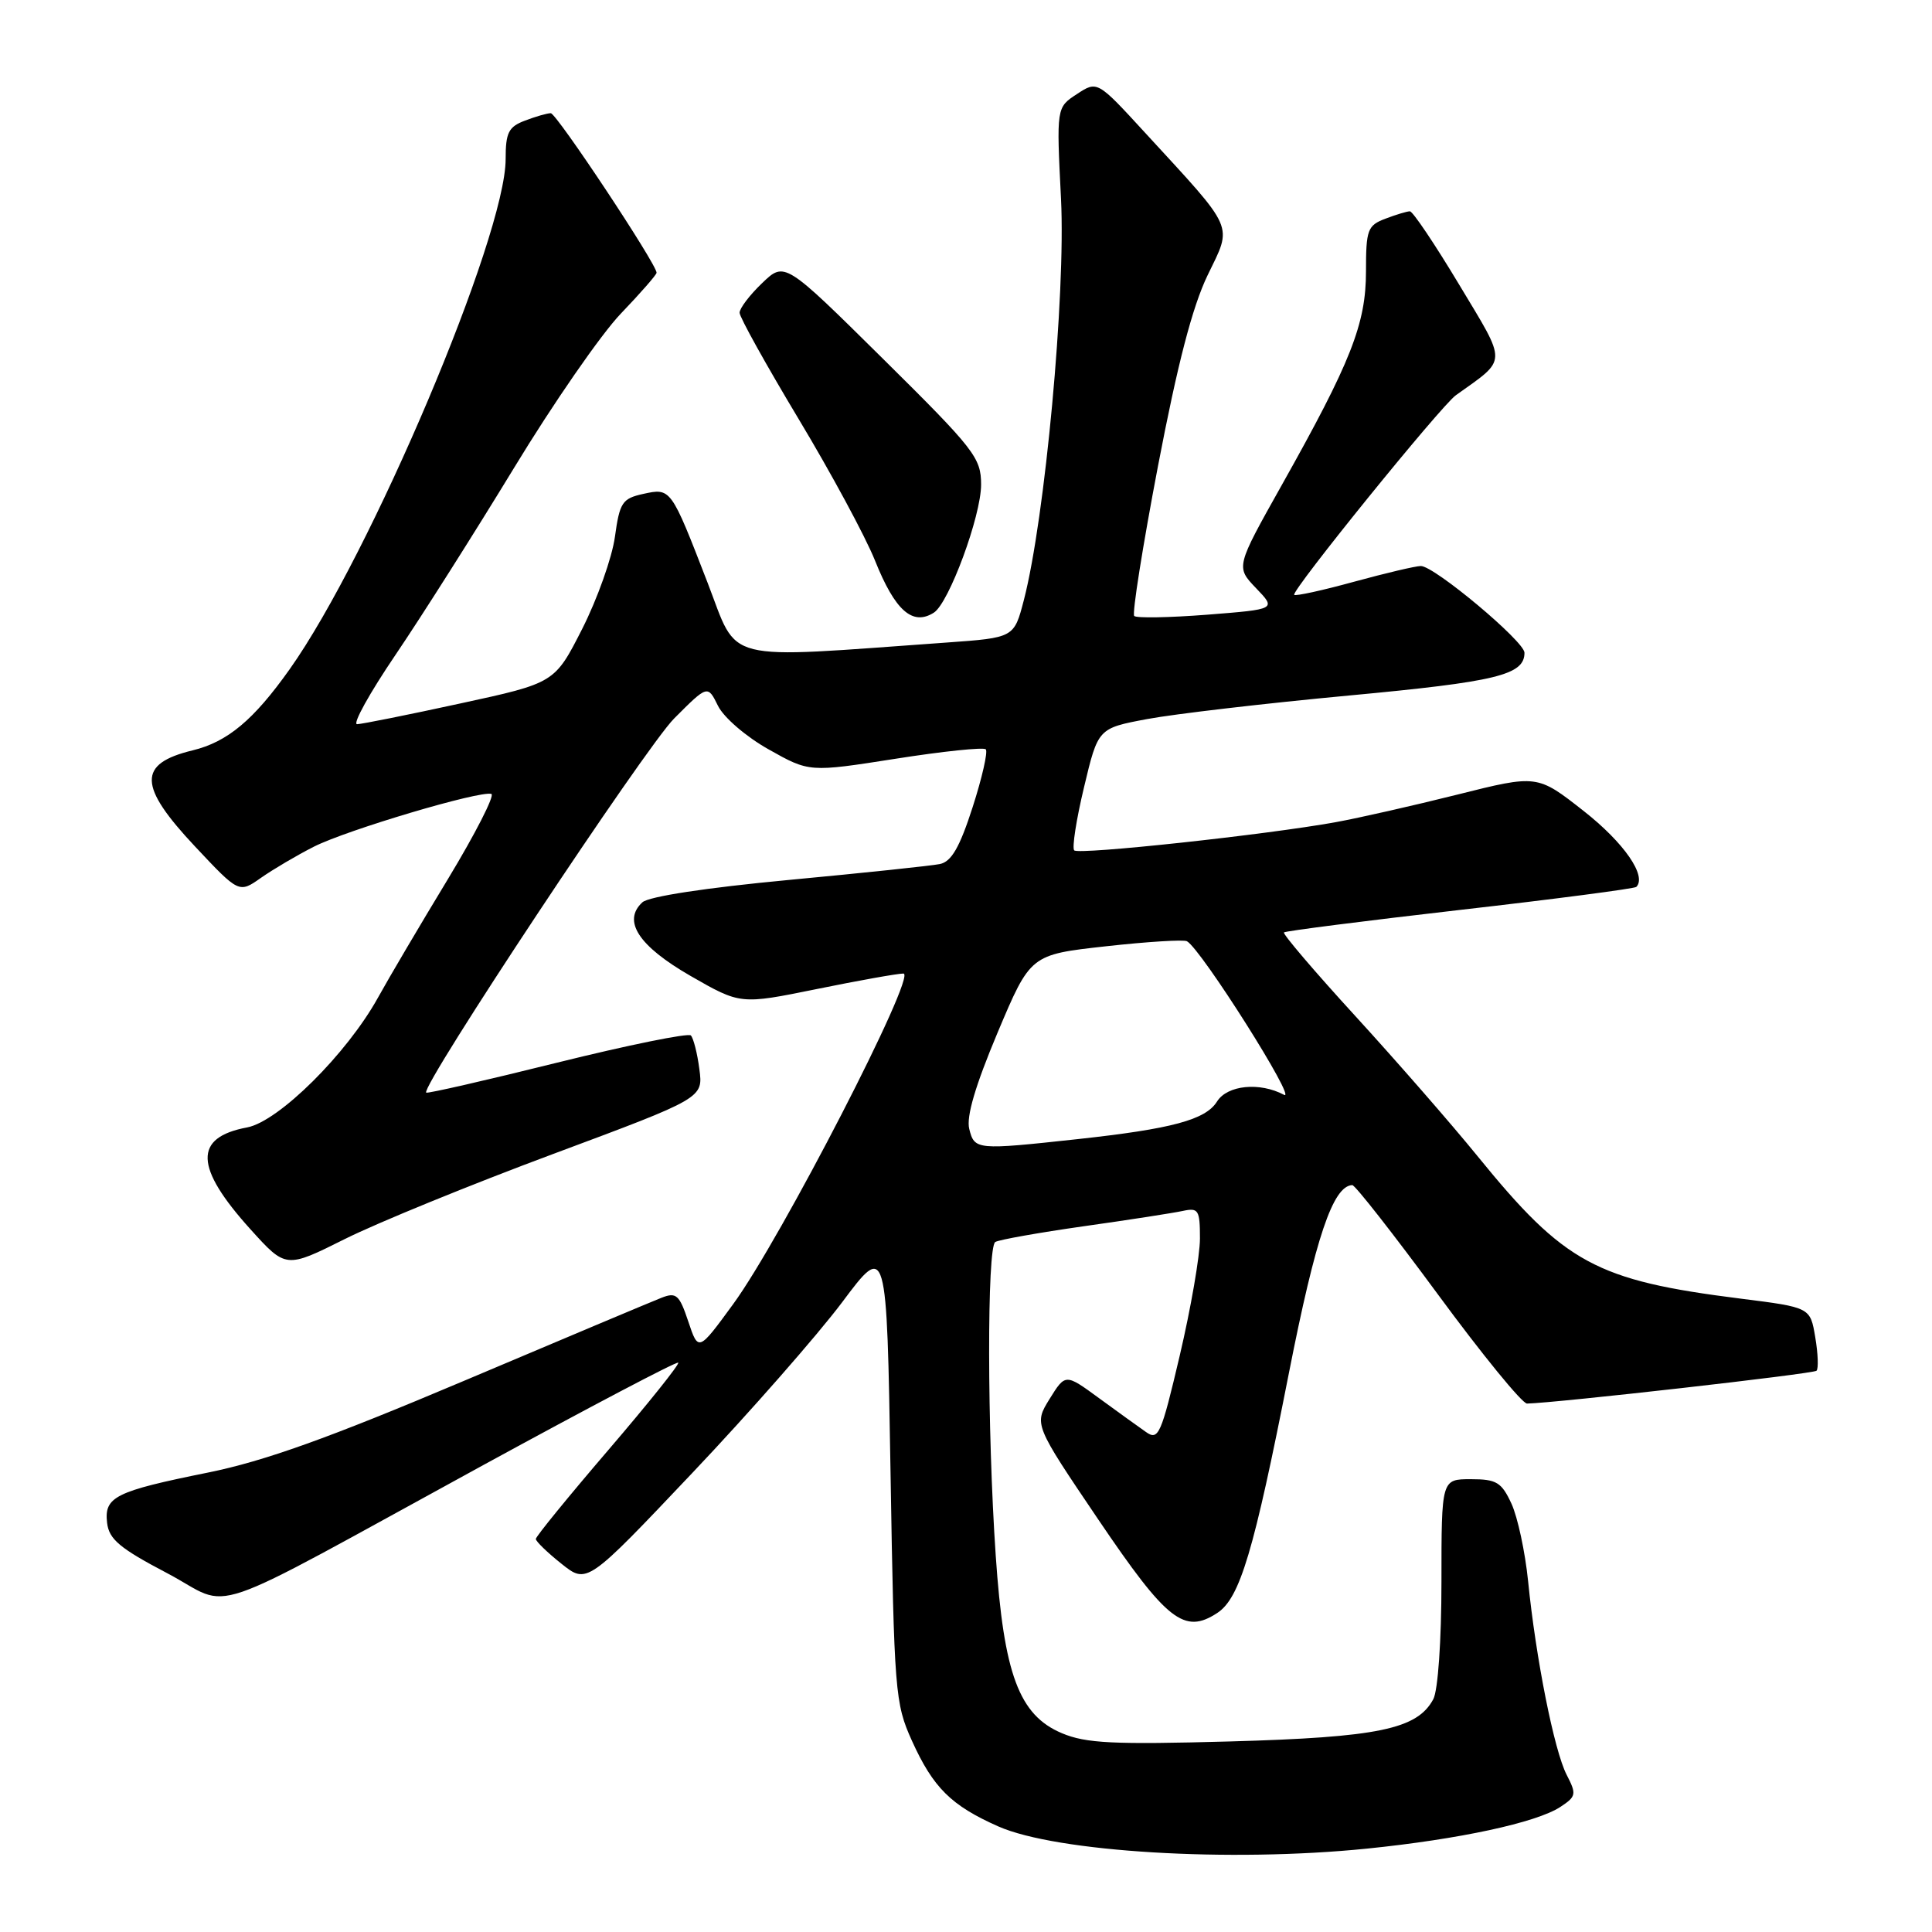 <?xml version="1.0" encoding="UTF-8" standalone="no"?>
<!DOCTYPE svg PUBLIC "-//W3C//DTD SVG 1.1//EN" "http://www.w3.org/Graphics/SVG/1.1/DTD/svg11.dtd" >
<svg xmlns="http://www.w3.org/2000/svg" xmlns:xlink="http://www.w3.org/1999/xlink" version="1.1" viewBox="0 0 256 256">
 <g >
 <path fill="currentColor"
d=" M 181.14 244.95 C 193.35 243.71 203.57 241.51 206.75 239.43 C 208.86 238.04 208.92 237.75 207.59 235.17 C 205.94 231.98 203.50 219.71 202.48 209.50 C 202.09 205.65 201.10 201.04 200.28 199.25 C 198.96 196.40 198.30 196.00 194.89 196.00 C 191.00 196.00 191.00 196.00 191.00 209.57 C 191.00 217.37 190.54 223.99 189.92 225.15 C 187.79 229.13 182.62 230.20 163.00 230.75 C 147.49 231.18 143.89 231.00 140.71 229.66 C 135.03 227.27 133.01 221.86 131.94 206.13 C 130.80 189.50 130.77 165.26 131.88 164.57 C 132.37 164.27 137.66 163.33 143.63 162.48 C 149.61 161.64 155.51 160.72 156.75 160.45 C 158.80 160.01 159.00 160.33 159.00 164.11 C 159.00 166.39 157.79 173.37 156.32 179.63 C 153.85 190.14 153.50 190.91 151.85 189.75 C 150.86 189.06 148.06 187.04 145.61 185.25 C 141.17 182.00 141.17 182.00 139.08 185.36 C 137.00 188.73 137.00 188.73 145.54 201.36 C 154.63 214.79 156.92 216.59 161.29 213.73 C 164.30 211.76 166.13 205.62 170.79 181.92 C 174.33 163.94 176.62 157.15 179.18 157.03 C 179.55 157.01 184.65 163.53 190.52 171.50 C 196.38 179.47 201.70 185.99 202.34 185.98 C 206.28 185.89 240.29 182.04 240.70 181.63 C 240.97 181.36 240.90 179.36 240.53 177.19 C 239.87 173.24 239.87 173.24 230.68 172.08 C 211.47 169.66 207.35 167.43 195.76 153.17 C 192.33 148.95 185.08 140.64 179.65 134.70 C 174.21 128.76 169.93 123.74 170.13 123.55 C 170.33 123.36 180.83 122.02 193.45 120.57 C 206.06 119.13 216.58 117.75 216.82 117.52 C 218.25 116.08 215.20 111.67 209.87 107.48 C 203.70 102.63 203.70 102.63 193.10 105.29 C 187.27 106.75 180.03 108.39 177.00 108.94 C 167.80 110.61 142.95 113.29 142.34 112.68 C 142.03 112.36 142.61 108.60 143.64 104.31 C 145.50 96.50 145.50 96.50 152.00 95.28 C 155.57 94.61 167.61 93.20 178.74 92.16 C 198.35 90.33 202.00 89.44 202.00 86.49 C 202.00 84.99 190.06 75.00 188.27 75.00 C 187.58 75.00 183.60 75.94 179.43 77.08 C 175.25 78.23 171.68 79.01 171.49 78.82 C 171.02 78.36 190.91 53.80 192.91 52.37 C 199.80 47.44 199.77 48.41 193.35 37.72 C 190.14 32.37 187.20 28.00 186.82 28.00 C 186.44 28.00 184.98 28.44 183.57 28.98 C 181.21 29.87 181.00 30.43 181.00 35.95 C 181.00 42.91 179.02 47.94 169.82 64.31 C 163.75 75.13 163.75 75.13 166.43 77.93 C 169.12 80.73 169.12 80.73 159.97 81.45 C 154.94 81.84 150.59 81.92 150.29 81.62 C 149.99 81.32 151.41 72.38 153.44 61.75 C 156.03 48.21 158.00 40.65 160.01 36.48 C 163.32 29.63 163.80 30.72 151.74 17.60 C 145.40 10.69 145.40 10.69 142.69 12.47 C 139.98 14.24 139.98 14.24 140.59 26.37 C 141.22 39.01 138.47 68.68 135.67 79.50 C 134.37 84.50 134.37 84.50 125.44 85.14 C 95.23 87.29 97.92 87.97 93.75 77.19 C 88.89 64.63 88.90 64.64 85.21 65.45 C 82.45 66.06 82.11 66.58 81.48 71.13 C 81.10 73.89 79.15 79.37 77.15 83.32 C 73.50 90.50 73.50 90.50 61.00 93.21 C 54.12 94.71 47.97 95.94 47.32 95.96 C 46.67 95.98 48.97 91.84 52.42 86.75 C 55.87 81.66 62.92 70.53 68.10 62.02 C 73.27 53.50 79.64 44.30 82.25 41.57 C 84.86 38.85 87.00 36.40 87.00 36.14 C 87.00 34.99 73.74 15.00 72.98 15.00 C 72.51 15.00 70.98 15.44 69.57 15.98 C 67.38 16.80 67.00 17.57 67.00 21.08 C 67.00 31.28 49.08 73.61 38.38 88.68 C 33.60 95.42 30.14 98.31 25.51 99.43 C 18.22 101.20 18.30 104.13 25.84 112.16 C 31.67 118.37 31.67 118.37 34.59 116.31 C 36.19 115.19 39.34 113.33 41.59 112.19 C 46.00 109.96 63.65 104.72 65.11 105.20 C 65.59 105.37 63.00 110.45 59.34 116.50 C 55.67 122.55 51.51 129.61 50.09 132.18 C 45.97 139.63 36.92 148.61 32.74 149.39 C 25.63 150.72 25.76 154.66 33.19 162.89 C 37.88 168.08 37.88 168.08 45.69 164.18 C 49.99 162.03 62.43 156.95 73.34 152.89 C 93.18 145.50 93.18 145.50 92.67 141.67 C 92.40 139.56 91.88 137.55 91.54 137.20 C 91.19 136.86 83.21 138.48 73.81 140.81 C 64.41 143.15 56.61 144.93 56.47 144.78 C 55.73 143.97 85.55 98.98 89.33 95.20 C 93.77 90.75 93.77 90.75 95.14 93.53 C 95.90 95.07 98.87 97.63 101.87 99.31 C 107.24 102.33 107.24 102.33 118.66 100.54 C 124.94 99.55 130.33 98.99 130.62 99.29 C 130.92 99.59 130.14 103.04 128.88 106.95 C 127.16 112.29 126.07 114.17 124.54 114.49 C 123.42 114.72 114.40 115.67 104.50 116.60 C 93.56 117.63 85.96 118.79 85.12 119.56 C 82.44 122.03 84.61 125.35 91.51 129.32 C 98.11 133.11 98.11 133.11 108.19 131.06 C 113.74 129.93 118.92 129.00 119.71 129.00 C 121.58 129.00 103.46 164.18 97.15 172.80 C 92.54 179.11 92.54 179.11 91.20 175.10 C 90.02 171.57 89.61 171.20 87.68 171.95 C 86.48 172.42 74.70 177.37 61.50 182.96 C 43.49 190.58 35.02 193.61 27.57 195.12 C 15.25 197.61 13.79 198.34 14.19 201.78 C 14.44 203.96 15.87 205.16 22.16 208.46 C 31.15 213.19 25.81 215.02 64.00 194.15 C 78.03 186.49 89.66 180.37 89.87 180.56 C 90.07 180.75 85.91 185.95 80.62 192.12 C 75.33 198.29 71.00 203.60 71.00 203.92 C 71.00 204.24 72.53 205.72 74.39 207.20 C 77.78 209.91 77.78 209.91 91.71 195.20 C 99.37 187.12 108.30 176.93 111.57 172.58 C 117.50 164.65 117.50 164.65 118.00 195.08 C 118.48 224.24 118.60 225.71 120.83 230.65 C 123.65 236.88 126.03 239.24 132.28 242.01 C 139.98 245.41 162.94 246.80 181.14 244.95 Z  M 123.74 81.18 C 125.74 79.91 130.00 68.37 130.00 64.22 C 130.00 60.65 129.15 59.56 116.99 47.53 C 103.97 34.65 103.97 34.65 100.99 37.51 C 99.34 39.09 98.00 40.85 98.00 41.44 C 98.00 42.03 101.52 48.35 105.81 55.50 C 110.11 62.65 114.67 71.10 115.94 74.27 C 118.60 80.92 120.92 82.97 123.74 81.18 Z  M 128.43 149.59 C 128.02 147.96 129.24 143.84 132.18 136.84 C 136.54 126.50 136.54 126.50 146.52 125.39 C 152.01 124.78 156.85 124.48 157.28 124.72 C 159.18 125.79 172.00 146.07 170.14 145.07 C 166.92 143.35 162.62 143.78 161.26 145.96 C 159.75 148.38 155.28 149.58 142.79 150.94 C 129.36 152.40 129.13 152.38 128.43 149.59 Z "/>
</g>
</svg>